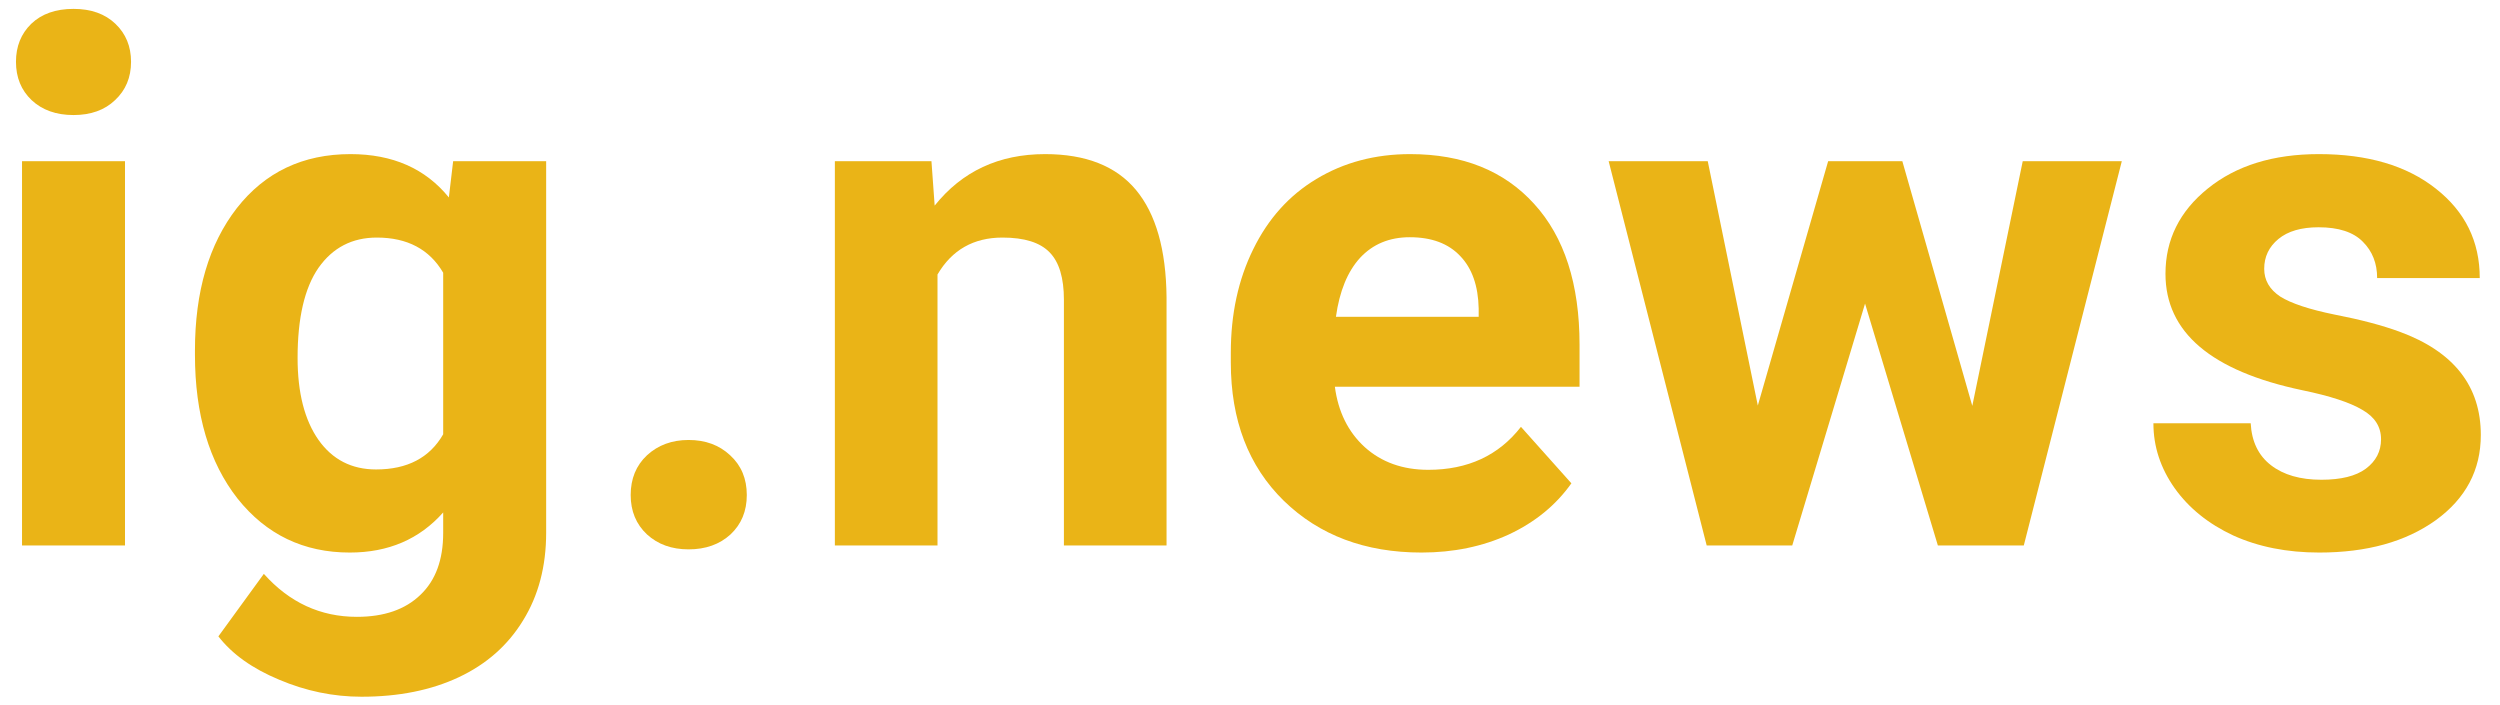 <svg width="110" height="31" viewBox="0 0 110 31" fill="none" xmlns="http://www.w3.org/2000/svg">
<path d="M5.5 24H0.969V7.094H5.5V24ZM0.703 2.719C0.703 2.042 0.927 1.484 1.375 1.047C1.833 0.609 2.453 0.391 3.234 0.391C4.005 0.391 4.62 0.609 5.078 1.047C5.536 1.484 5.766 2.042 5.766 2.719C5.766 3.406 5.531 3.969 5.062 4.406C4.604 4.844 3.995 5.062 3.234 5.062C2.474 5.062 1.859 4.844 1.391 4.406C0.932 3.969 0.703 3.406 0.703 2.719Z" fill="#eab417"/>
<path d="M8.578 15.422C8.578 12.828 9.193 10.74 10.422 9.156C11.662 7.573 13.328 6.781 15.422 6.781C17.276 6.781 18.719 7.417 19.75 8.688L19.938 7.094H24.031V23.438C24.031 24.917 23.693 26.203 23.016 27.297C22.349 28.391 21.406 29.224 20.188 29.797C18.969 30.37 17.542 30.656 15.906 30.656C14.667 30.656 13.458 30.406 12.281 29.906C11.104 29.417 10.213 28.781 9.609 28L11.609 25.25C12.734 26.51 14.099 27.141 15.703 27.141C16.901 27.141 17.833 26.818 18.5 26.172C19.167 25.537 19.5 24.63 19.5 23.453V22.547C18.458 23.724 17.088 24.312 15.391 24.312C13.359 24.312 11.713 23.521 10.453 21.938C9.203 20.344 8.578 18.234 8.578 15.609V15.422ZM13.094 15.75C13.094 17.281 13.401 18.484 14.016 19.359C14.63 20.224 15.474 20.656 16.547 20.656C17.922 20.656 18.906 20.141 19.5 19.109V12C18.896 10.969 17.922 10.453 16.578 10.453C15.495 10.453 14.641 10.896 14.016 11.781C13.401 12.667 13.094 13.99 13.094 15.75Z" fill="#eab417"/>
<path d="M27.75 21.781C27.75 21.062 27.99 20.479 28.469 20.031C28.958 19.583 29.568 19.359 30.297 19.359C31.037 19.359 31.646 19.583 32.125 20.031C32.615 20.479 32.859 21.062 32.859 21.781C32.859 22.49 32.62 23.068 32.141 23.516C31.662 23.953 31.047 24.172 30.297 24.172C29.557 24.172 28.948 23.953 28.469 23.516C27.99 23.068 27.75 22.49 27.75 21.781Z" fill="#eab417"/>
<path d="M40.984 7.094L41.125 9.047C42.333 7.536 43.953 6.781 45.984 6.781C47.776 6.781 49.109 7.307 49.984 8.359C50.859 9.411 51.307 10.984 51.328 13.078V24H46.812V13.188C46.812 12.229 46.604 11.537 46.188 11.109C45.771 10.672 45.078 10.453 44.109 10.453C42.839 10.453 41.885 10.995 41.25 12.078V24H36.734V7.094H40.984Z" fill="#eab417"/>
<path d="M62.547 24.312C60.068 24.312 58.047 23.552 56.484 22.031C54.932 20.51 54.156 18.484 54.156 15.953V15.516C54.156 13.818 54.484 12.302 55.141 10.969C55.797 9.625 56.724 8.594 57.922 7.875C59.13 7.146 60.505 6.781 62.047 6.781C64.359 6.781 66.177 7.51 67.5 8.969C68.833 10.427 69.5 12.495 69.5 15.172V17.016H58.734C58.88 18.12 59.318 19.005 60.047 19.672C60.786 20.338 61.719 20.672 62.844 20.672C64.583 20.672 65.943 20.042 66.922 18.781L69.141 21.266C68.463 22.224 67.547 22.974 66.391 23.516C65.234 24.047 63.953 24.312 62.547 24.312ZM62.031 10.438C61.135 10.438 60.406 10.74 59.844 11.344C59.292 11.948 58.938 12.812 58.781 13.938H65.062V13.578C65.042 12.578 64.771 11.807 64.25 11.266C63.729 10.713 62.99 10.438 62.031 10.438Z" fill="#eab417"/>
<path d="M86.781 17.859L89 7.094H93.359L89.047 24H85.266L82.062 13.359L78.859 24H75.094L70.781 7.094H75.141L77.344 17.844L80.438 7.094H83.703L86.781 17.859Z" fill="#eab417"/>
<path d="M104.766 19.328C104.766 18.776 104.49 18.344 103.938 18.031C103.396 17.708 102.521 17.422 101.312 17.172C97.292 16.328 95.281 14.62 95.281 12.047C95.281 10.547 95.901 9.297 97.141 8.297C98.391 7.286 100.021 6.781 102.031 6.781C104.177 6.781 105.891 7.286 107.172 8.297C108.464 9.307 109.109 10.62 109.109 12.234H104.594C104.594 11.588 104.385 11.057 103.969 10.641C103.552 10.213 102.901 10 102.016 10C101.255 10 100.667 10.172 100.25 10.516C99.833 10.859 99.625 11.297 99.625 11.828C99.625 12.328 99.859 12.734 100.328 13.047C100.807 13.349 101.609 13.615 102.734 13.844C103.859 14.062 104.807 14.312 105.578 14.594C107.964 15.469 109.156 16.984 109.156 19.141C109.156 20.682 108.495 21.932 107.172 22.891C105.849 23.838 104.141 24.312 102.047 24.312C100.63 24.312 99.37 24.062 98.266 23.562C97.172 23.052 96.312 22.359 95.688 21.484C95.062 20.599 94.75 19.646 94.75 18.625H99.031C99.073 19.427 99.37 20.042 99.922 20.469C100.474 20.896 101.214 21.109 102.141 21.109C103.005 21.109 103.656 20.948 104.094 20.625C104.542 20.292 104.766 19.859 104.766 19.328Z" fill="#eab417"/>
</svg>
